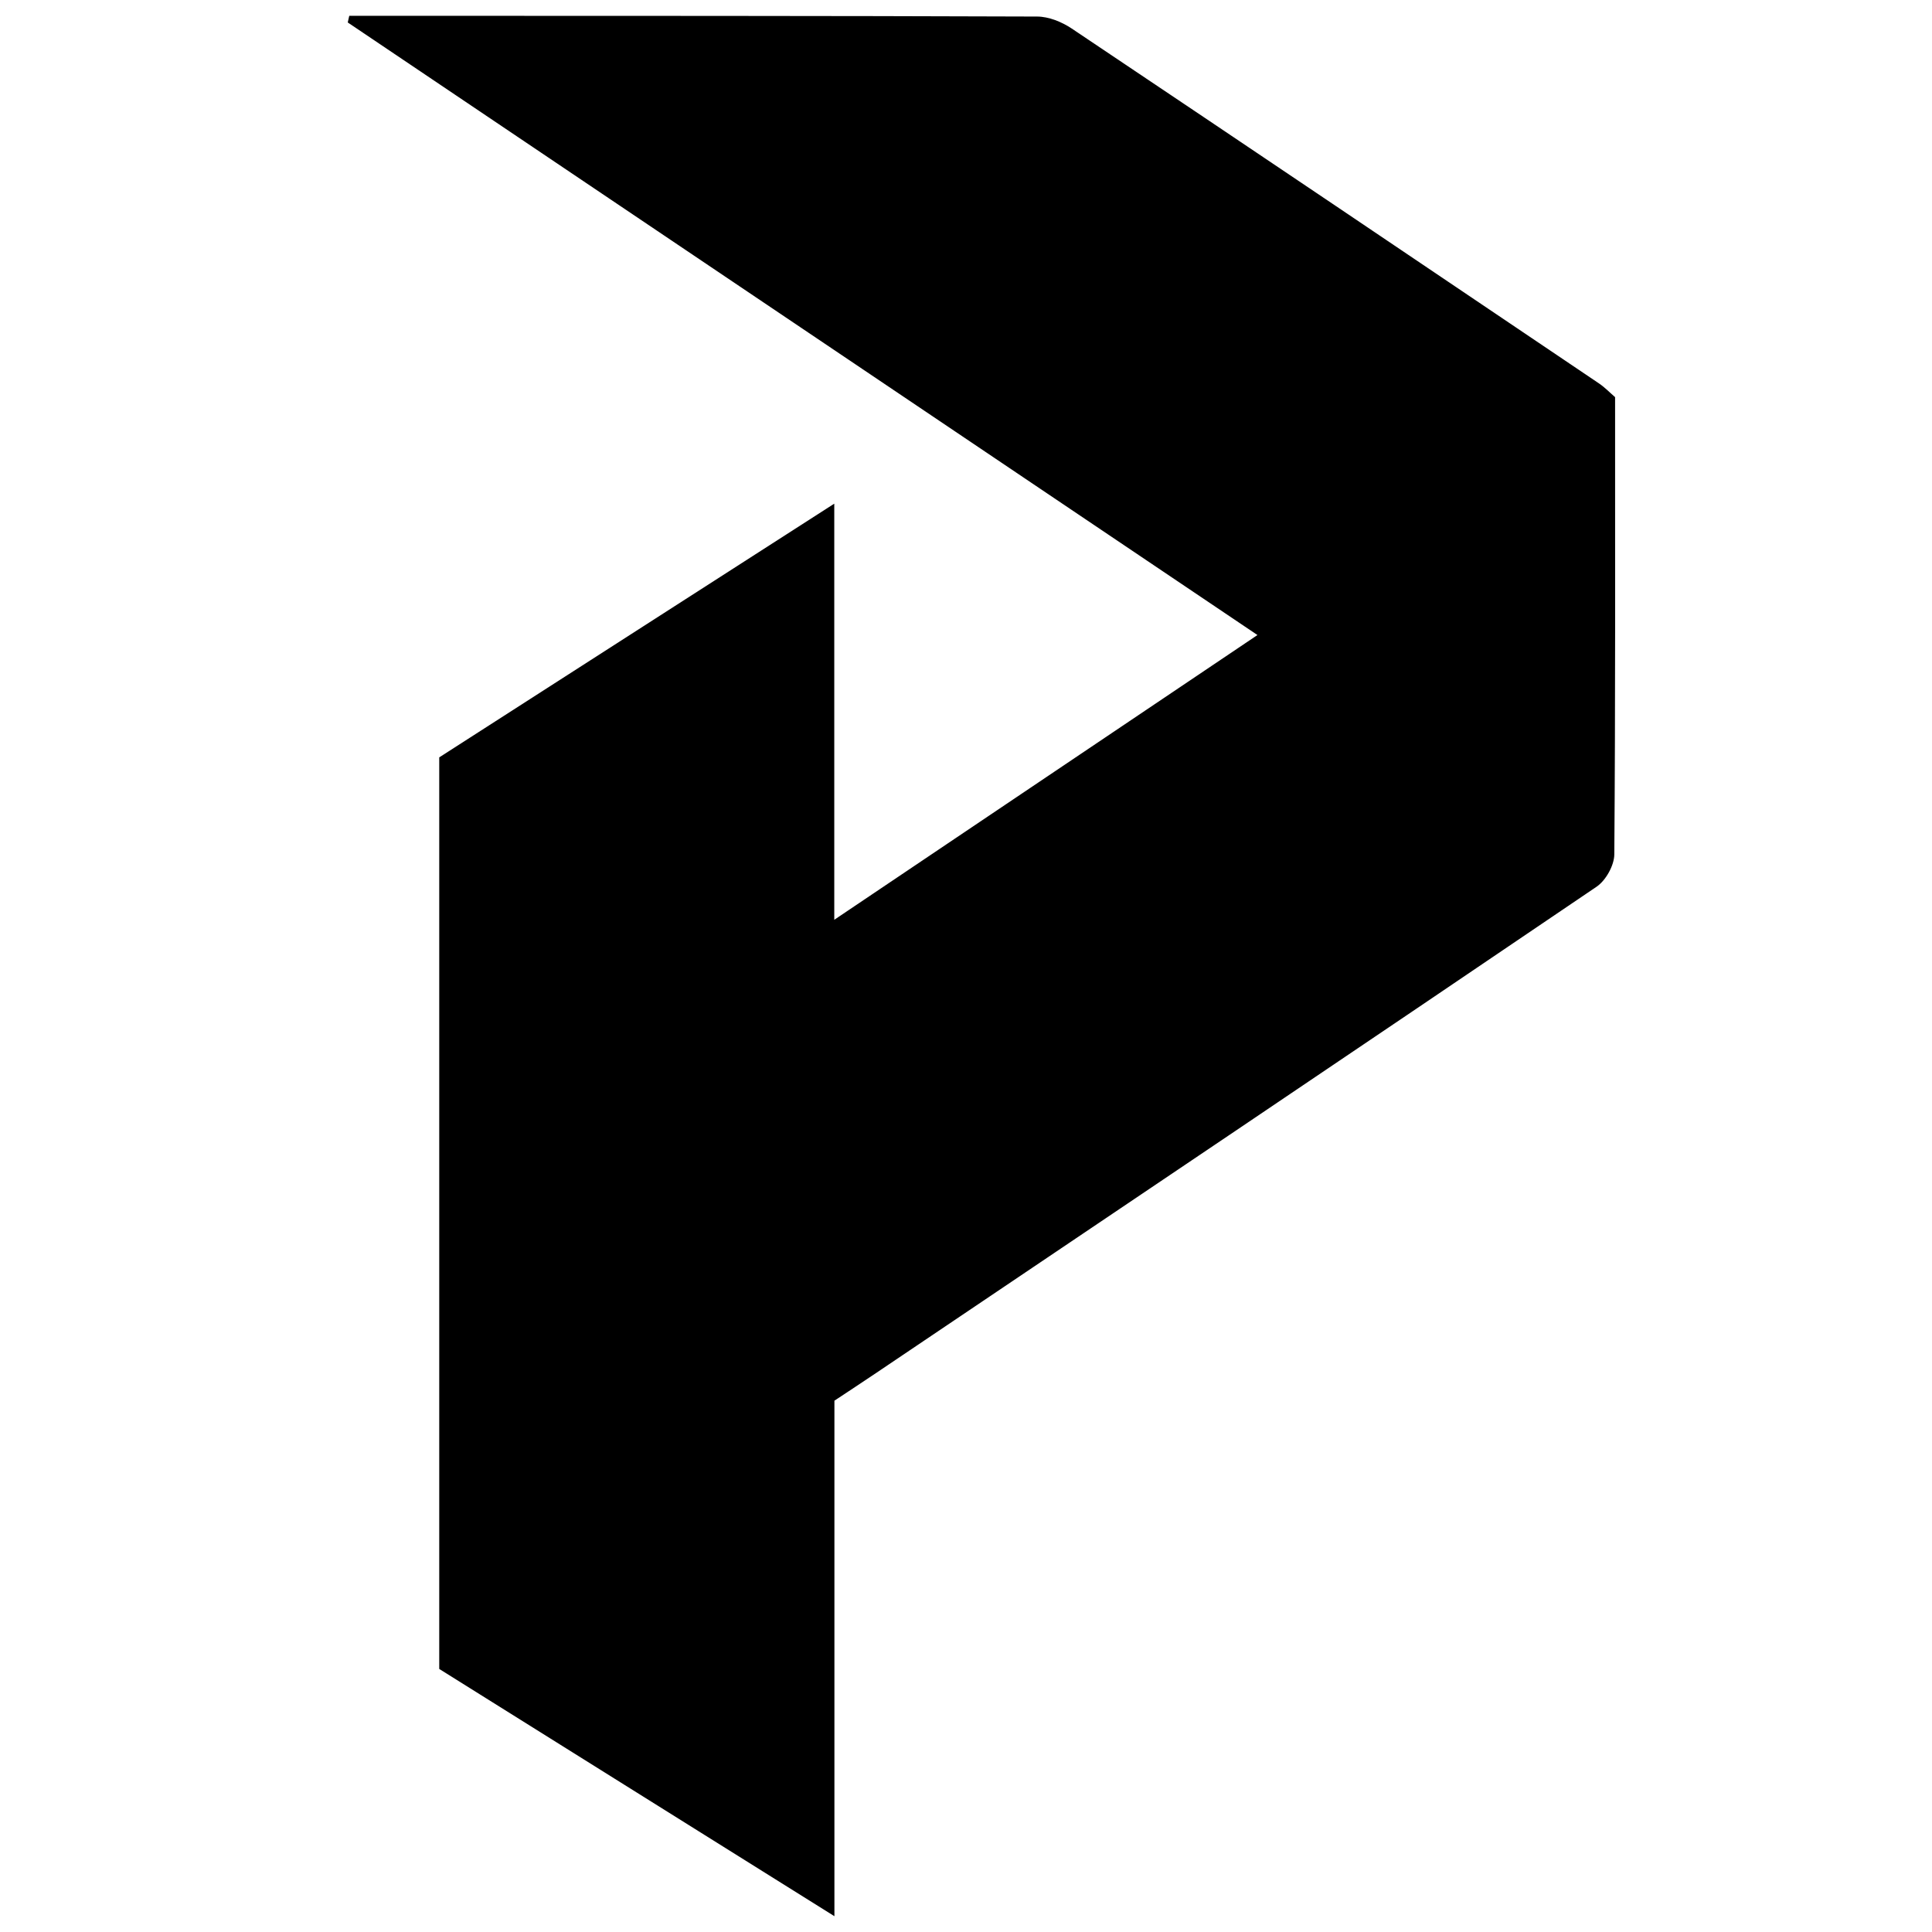 <?xml version="1.0" encoding="iso-8859-1"?>
<!-- Generator: Adobe Illustrator 19.0.0, SVG Export Plug-In . SVG Version: 6.00 Build 0)  -->
<svg version="1.1" id="Layer_1" xmlns="http://www.w3.org/2000/svg" xmlns:xlink="http://www.w3.org/1999/xlink" x="0px" y="0px"
	 viewBox="0 0 500 500" enable-background="new 0 0 500 500" xml:space="preserve">
<path d="M215.946,495.911c-35.408-22.155-69.007-43.177-102.271-63.989c0-78.899,0-157.295,0-235.914
	c33.945-21.802,67.445-43.317,102.234-65.661c0,36.484,0,71.212,0,107.693c37.026-24.914,72.852-49.02,109.52-73.693
	C246.744,111.363,168.372,58.589,90,5.814c0.129-0.575,0.258-1.15,0.387-1.725c4.051,0,8.101-0.001,12.151,0
	c55.291,0.02,110.582-0.01,165.872,0.194c3.009,0.011,6.397,1.39,8.957,3.105c45.55,30.518,91.003,61.181,136.455,91.845
	c1.518,1.024,2.81,2.384,4.163,3.548c0,39.626,0.097,78.982-0.202,118.336c-0.022,2.85-2.196,6.743-4.583,8.362
	c-62.189,42.185-124.537,84.135-186.862,126.12c-3.258,2.195-6.544,4.346-10.392,6.899
	C215.946,406.527,215.946,450.433,215.946,495.911z"/>
</svg>
